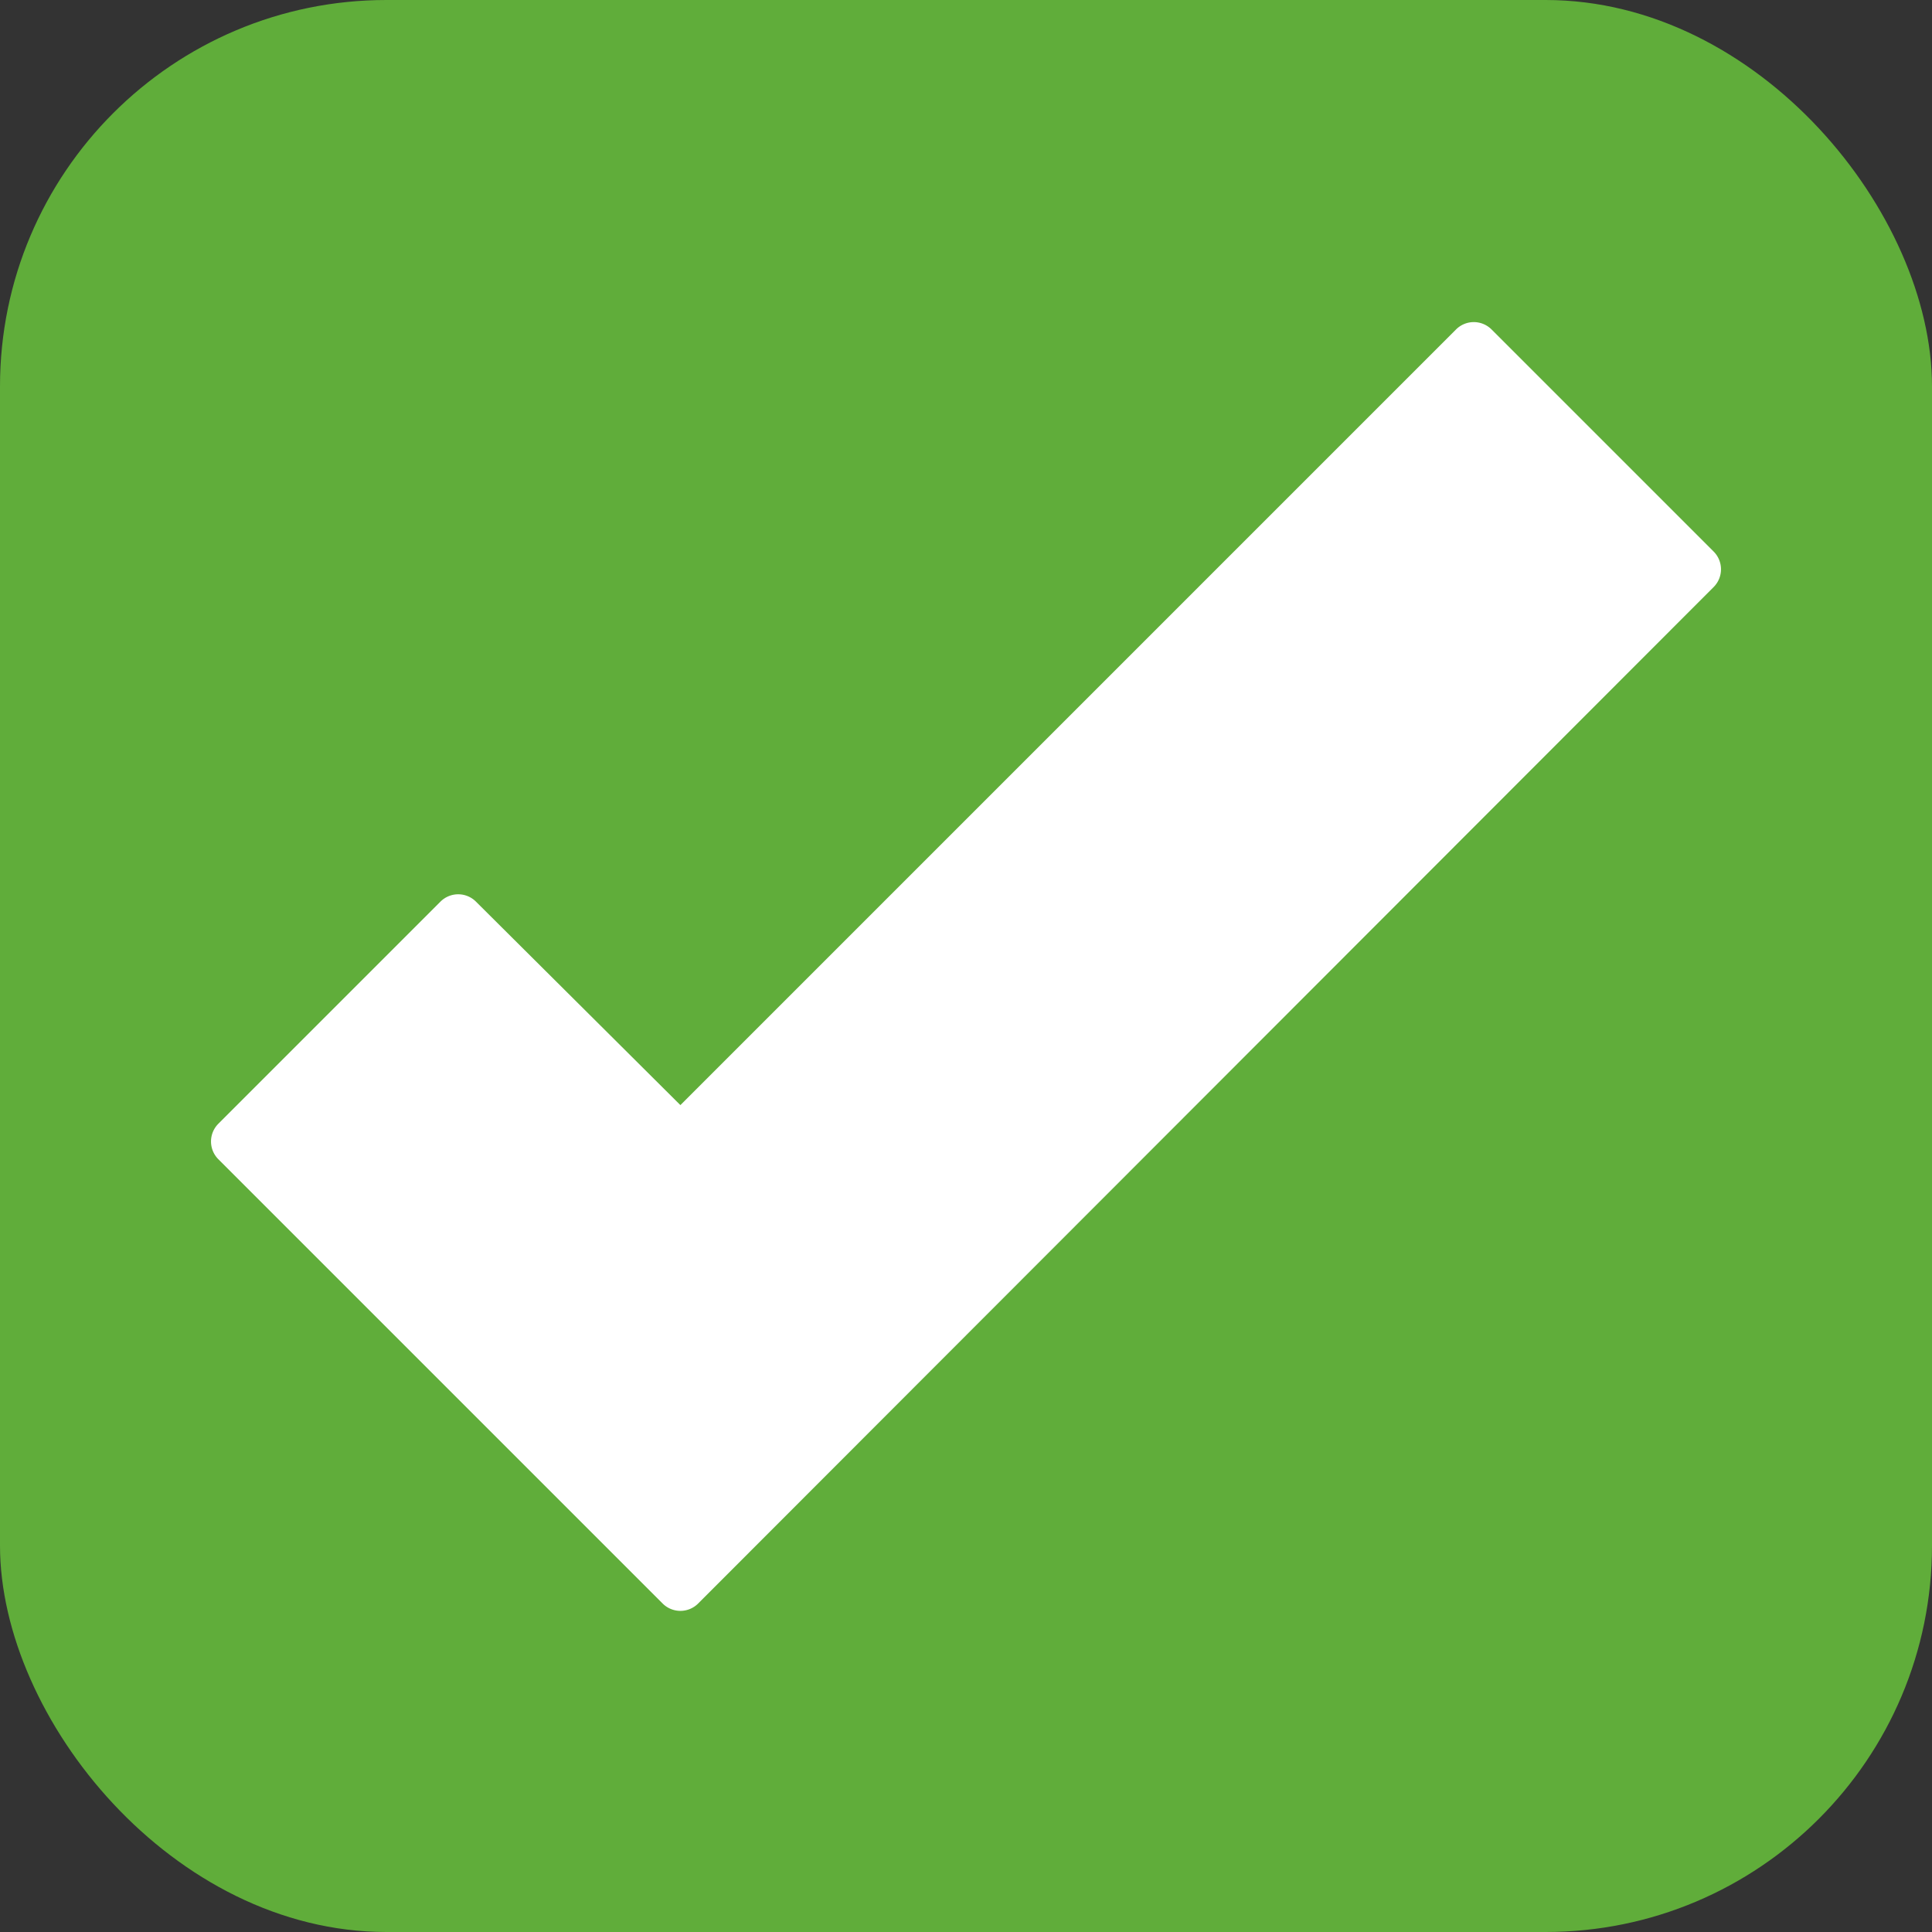 <svg id="Layer_1" data-name="Layer 1" xmlns="http://www.w3.org/2000/svg" viewBox="0 0 60 60"><rect x="0" y="0" width="60" height="60" fill="#333333" stroke="none"/><defs><style>.cls-1{fill:#60ad3a;}.cls-2{fill:#fff;}</style></defs><title>Artboard 1</title><rect class="cls-1" width="60" height="60" rx="12" ry="12"/><path class="cls-2" d="M53.22,17.13l-6.9-6.9a.78.78,0,0,0-1.1,0h0L21.13,34.32,14.78,28a.78.78,0,0,0-1.1,0h0l-6.9,6.9a.78.78,0,0,0,0,1.1h0l13.8,13.8a.78.78,0,0,0,1.1,0h0L53.22,18.23a.78.78,0,0,0,0-1.1Z"/></svg>